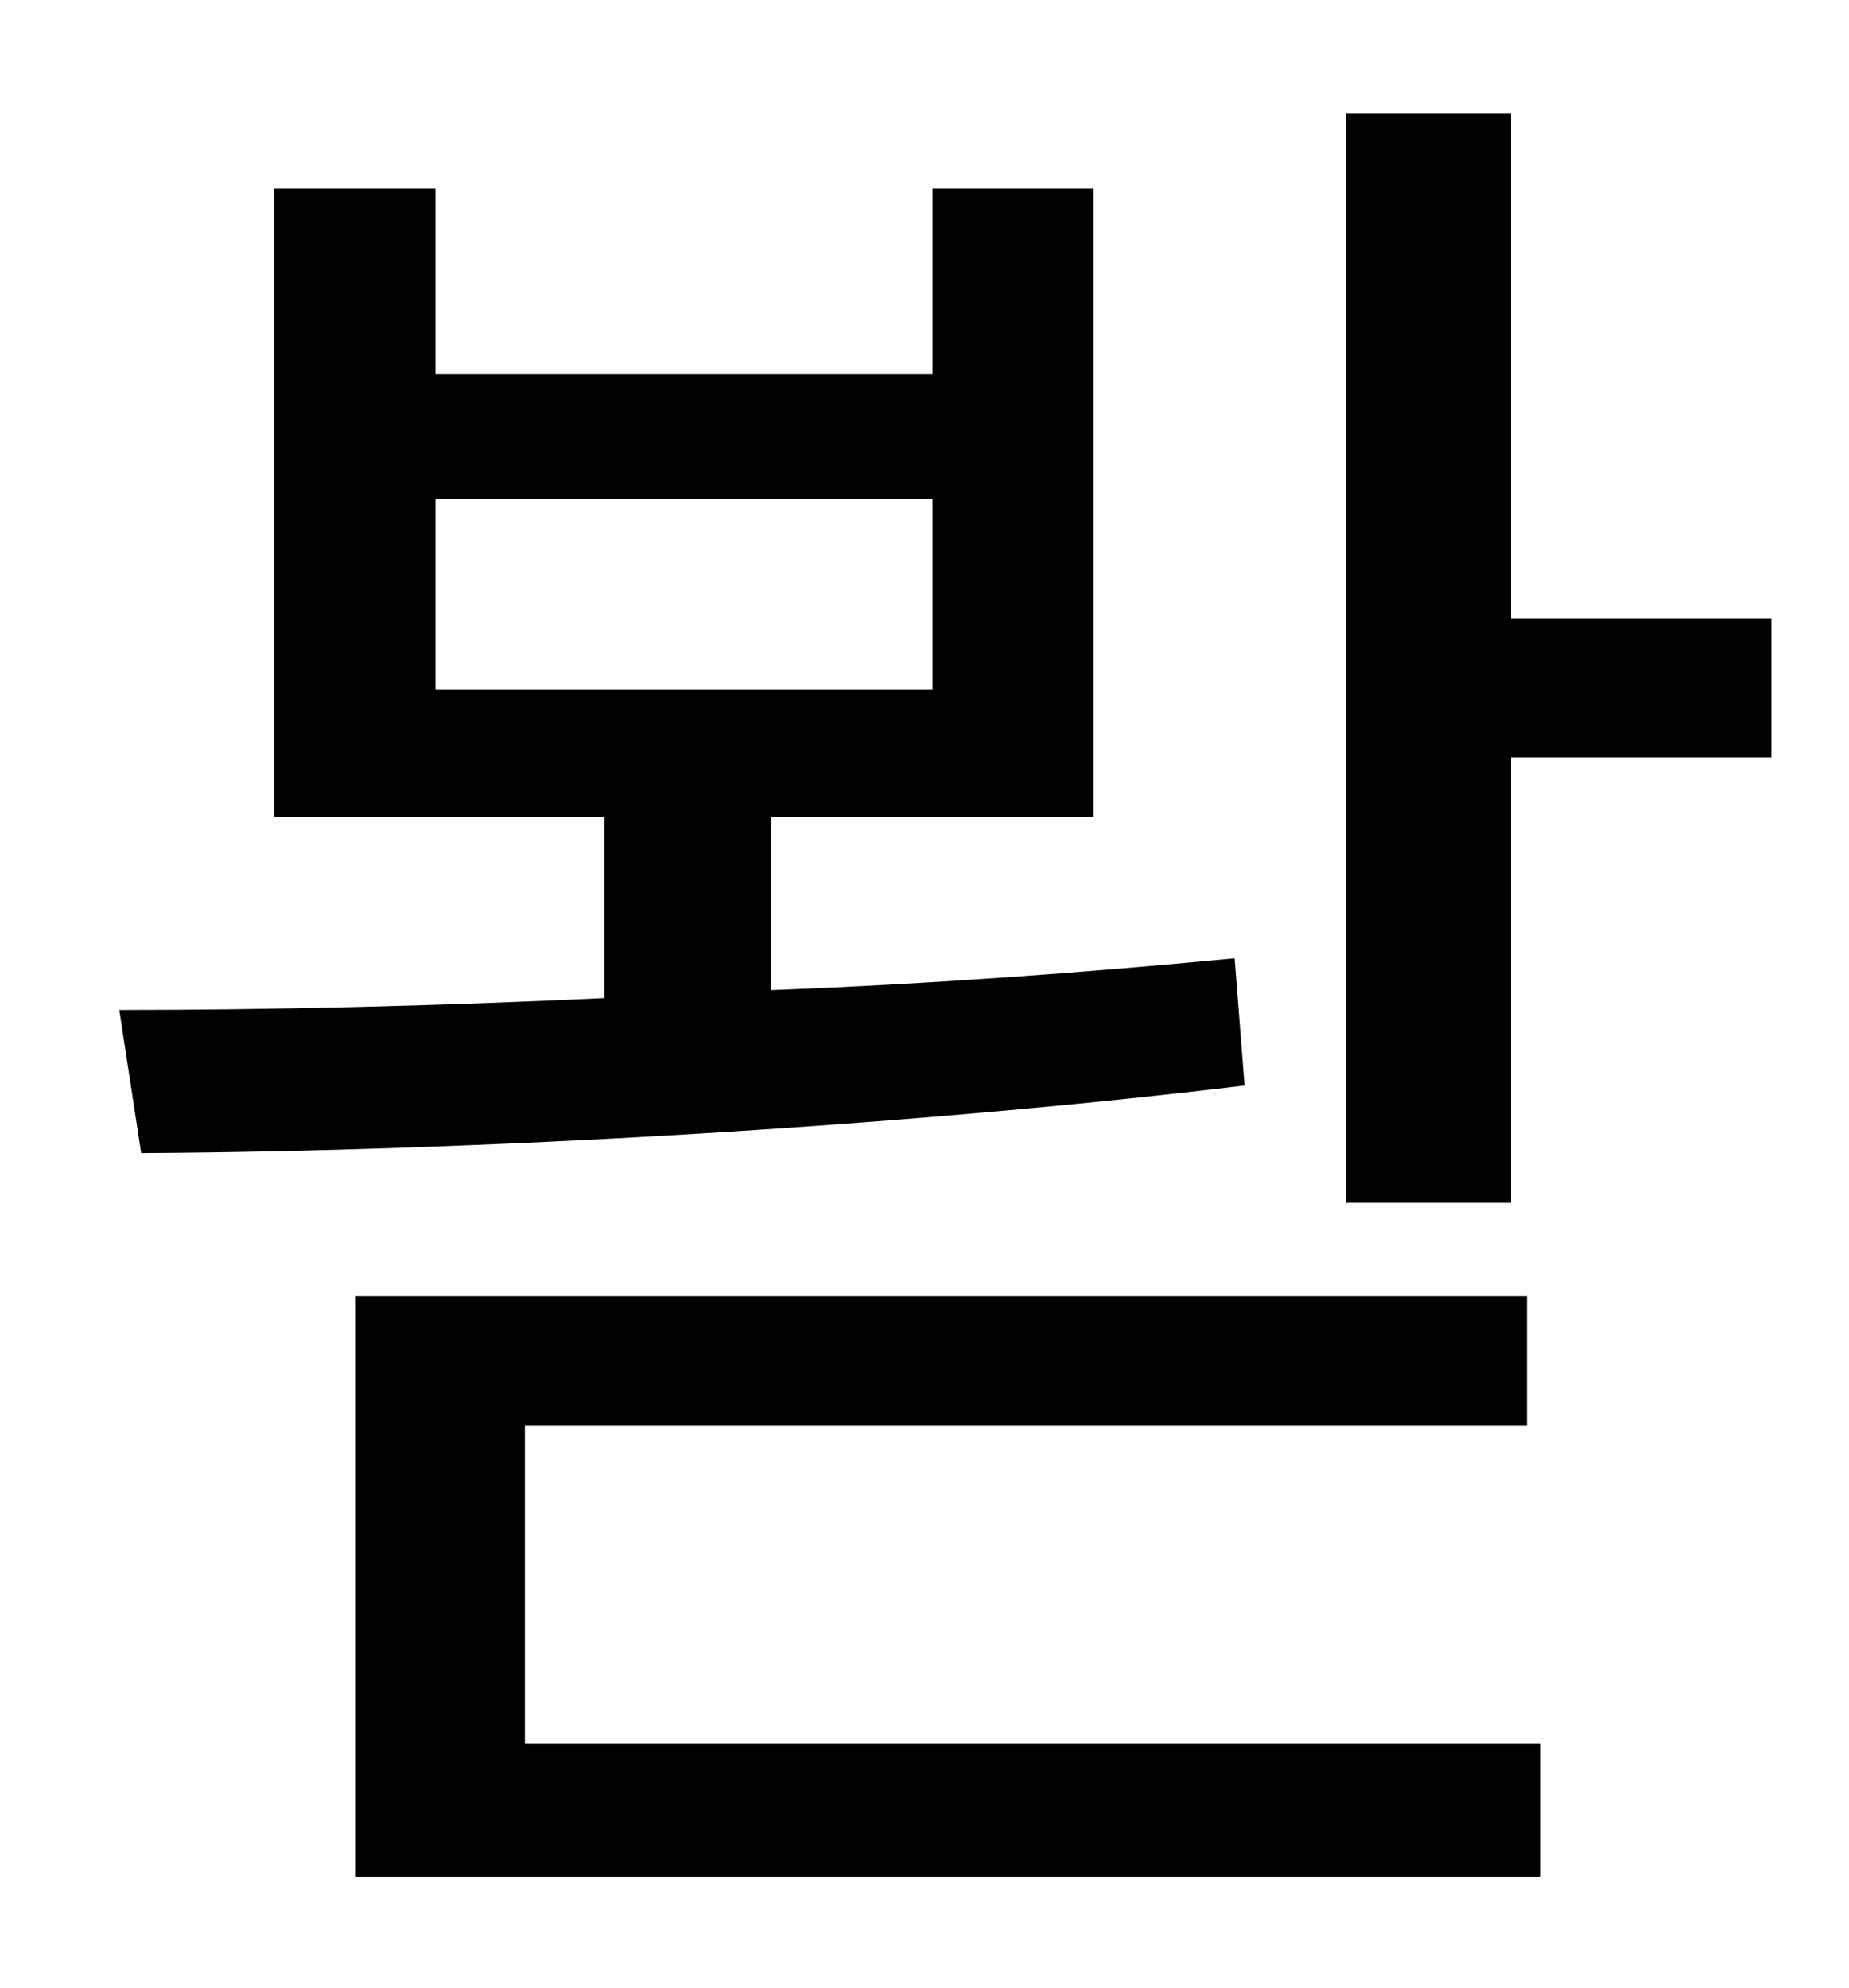 <?xml version="1.0" standalone="no"?>
<!DOCTYPE svg PUBLIC "-//W3C//DTD SVG 1.1//EN" "http://www.w3.org/Graphics/SVG/1.1/DTD/svg11.dtd" >
<svg xmlns="http://www.w3.org/2000/svg" xmlns:xlink="http://www.w3.org/1999/xlink" version="1.1" viewBox="-10 0 930 1000">
   <path fill="currentColor"
d="M209 251v96h250v-96h-250zM611 482l5 64c-174 21 -387 33 -555 34l-11 -72c76 0 160 -2 244 -6v-91h-166v-316h81v93h250v-93h81v316h-162v87c80 -3 160 -9 233 -16zM254 717v160h511v67h-596v-292h589v65h-504zM750 311h131v70h-131v224h-83v-548h83v254z" />
</svg>
